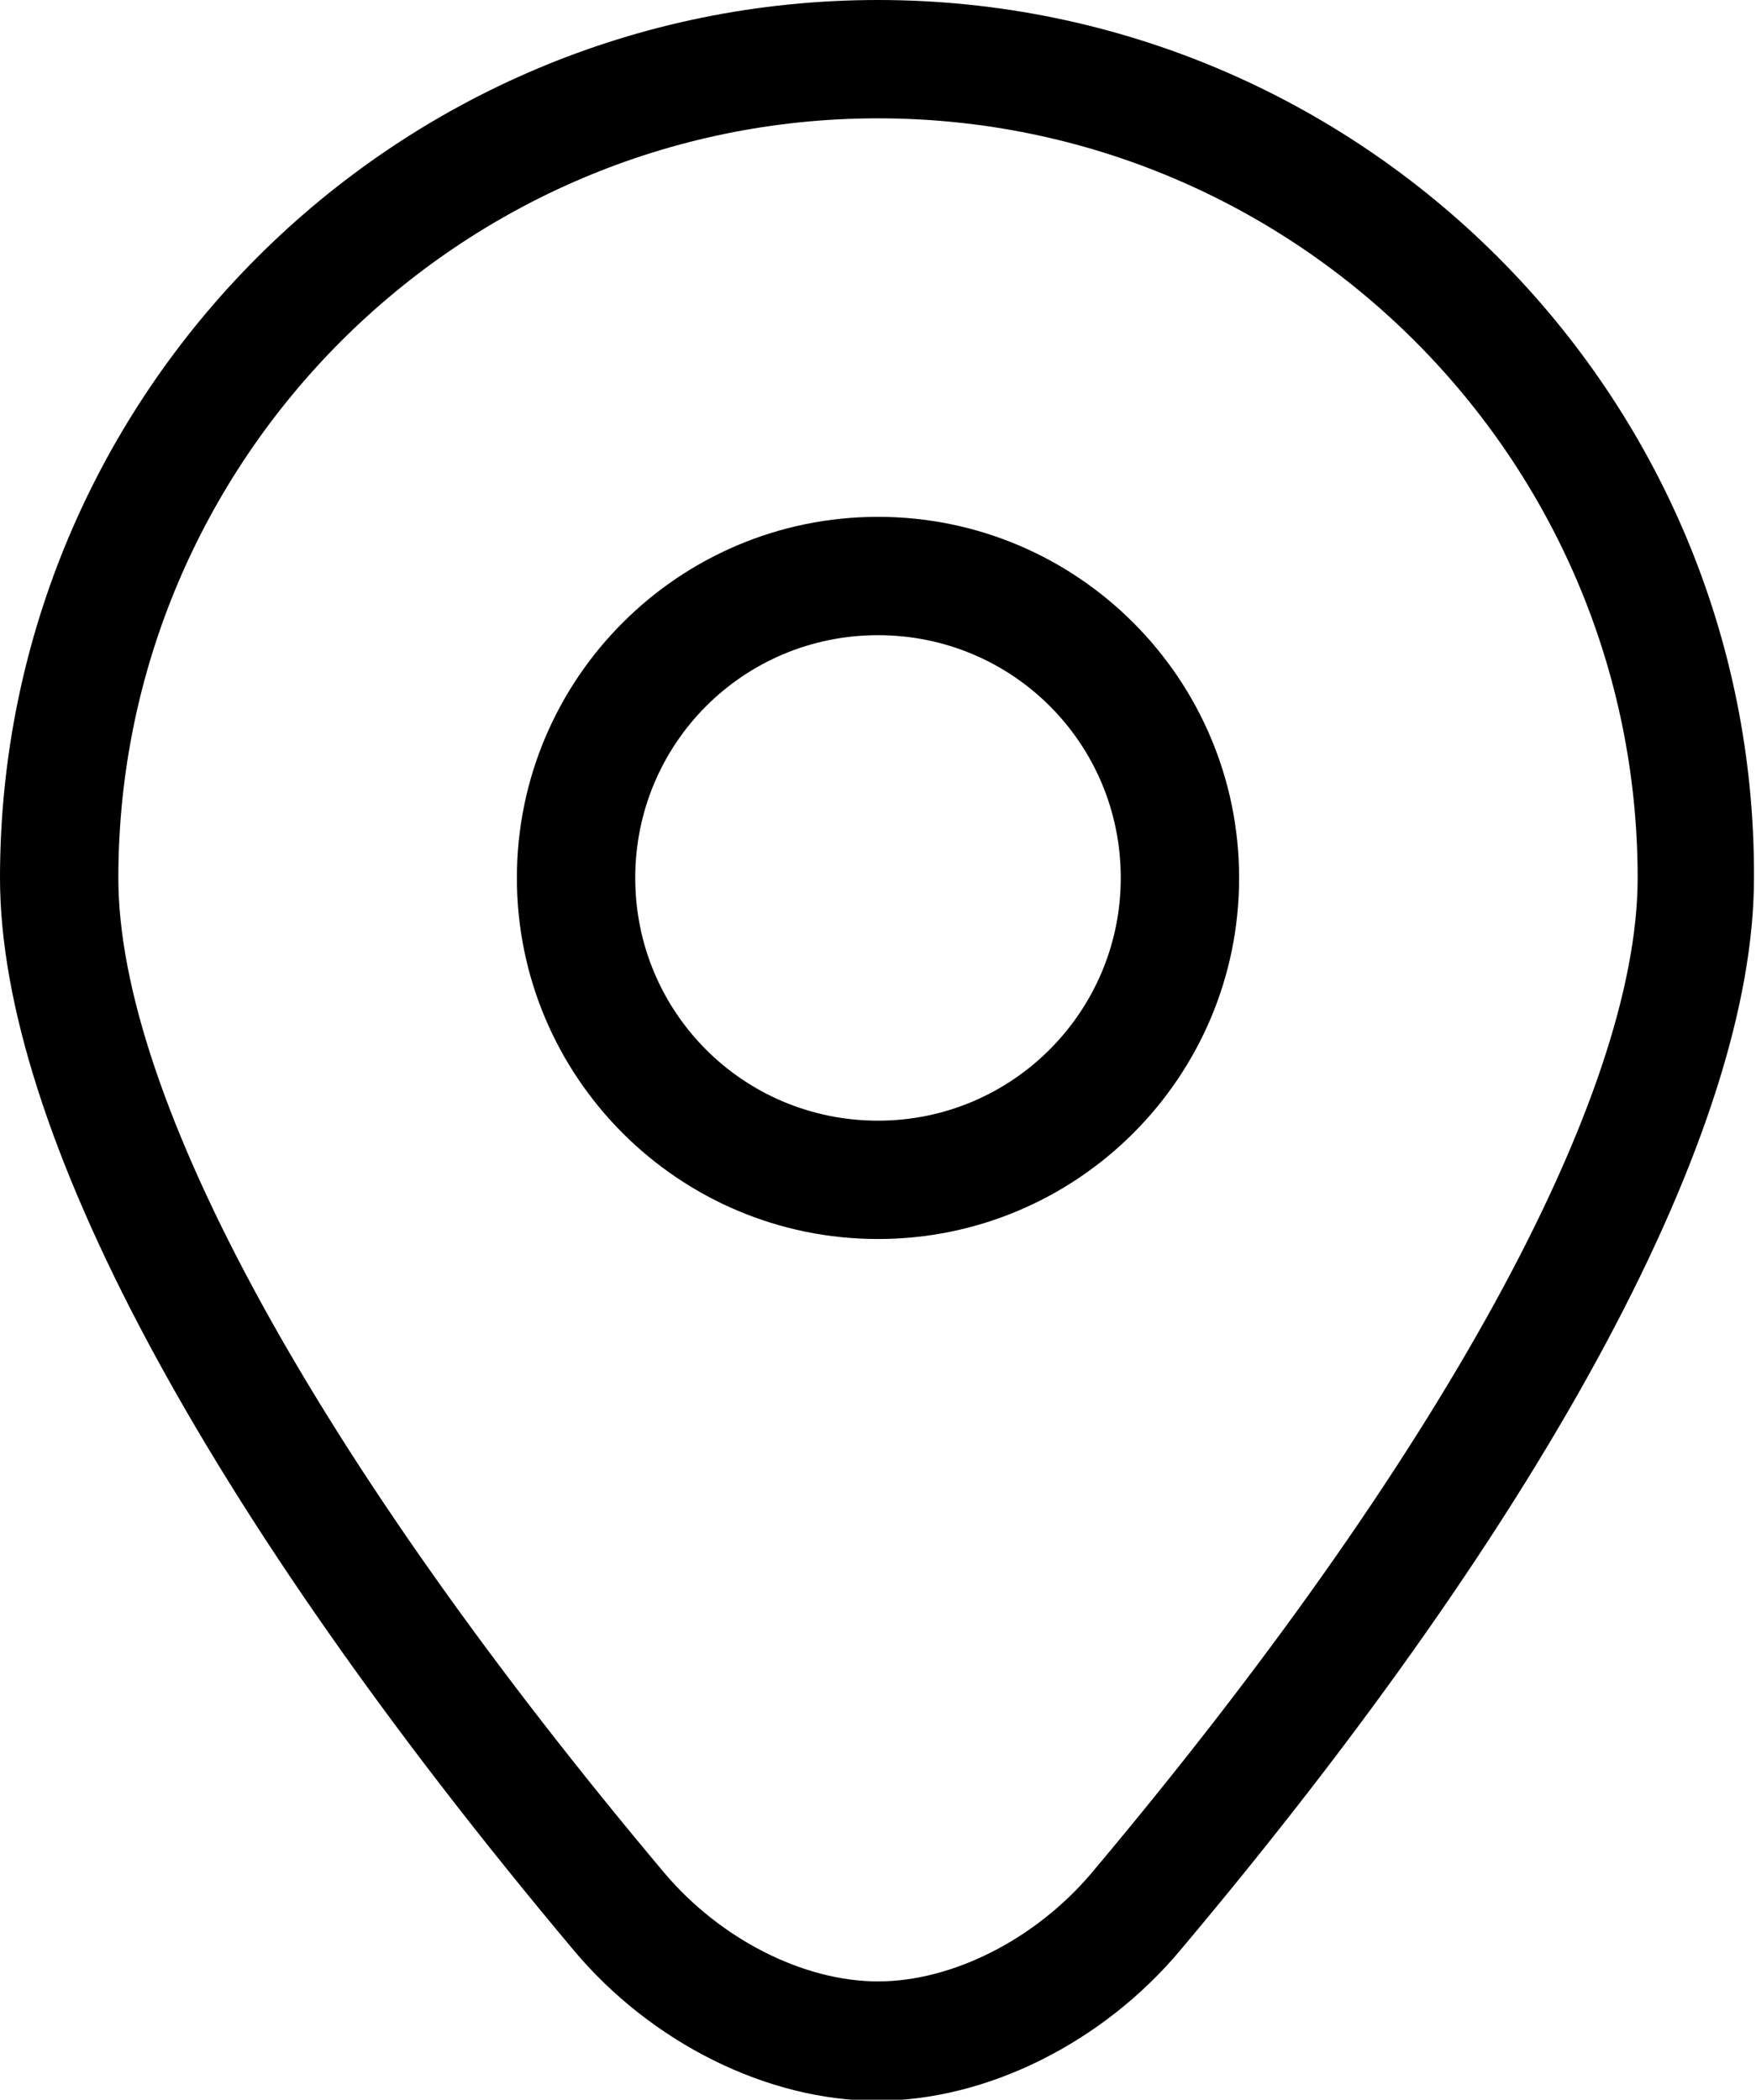 <?xml version="1.0" encoding="UTF-8"?>
<svg xmlns="http://www.w3.org/2000/svg" viewBox="0 0 17.36 20.76">
  <g>
    <g>
      <path
        d="m8.68,0C3.89,0,0,3.89,0,8.68c0,2.48,2.02,6.25,5.67,10.6.77.92,1.92,1.49,3,1.49s2.23-.57,3-1.49c3.66-4.35,5.67-8.12,5.67-10.6C17.36,3.89,13.46,0,8.68,0Zm7.51,8.68c0,2.17-1.97,5.76-5.4,9.84-.55.65-1.37,1.07-2.11,1.07s-1.56-.42-2.11-1.07C3.14,14.44,1.17,10.85,1.17,8.68,1.17,4.54,4.54,1.17,8.68,1.17s7.51,3.37,7.51,7.51Z" />
      <path
        d="m8.68,5.11c-1.97,0-3.57,1.6-3.57,3.57s1.6,3.57,3.57,3.57,3.57-1.6,3.57-3.57-1.6-3.57-3.57-3.57Zm2.4,3.57c0,1.32-1.07,2.4-2.4,2.4s-2.4-1.07-2.4-2.4,1.07-2.4,2.4-2.4,2.4,1.07,2.4,2.4Z" />
    </g>
  </g>
</svg>

